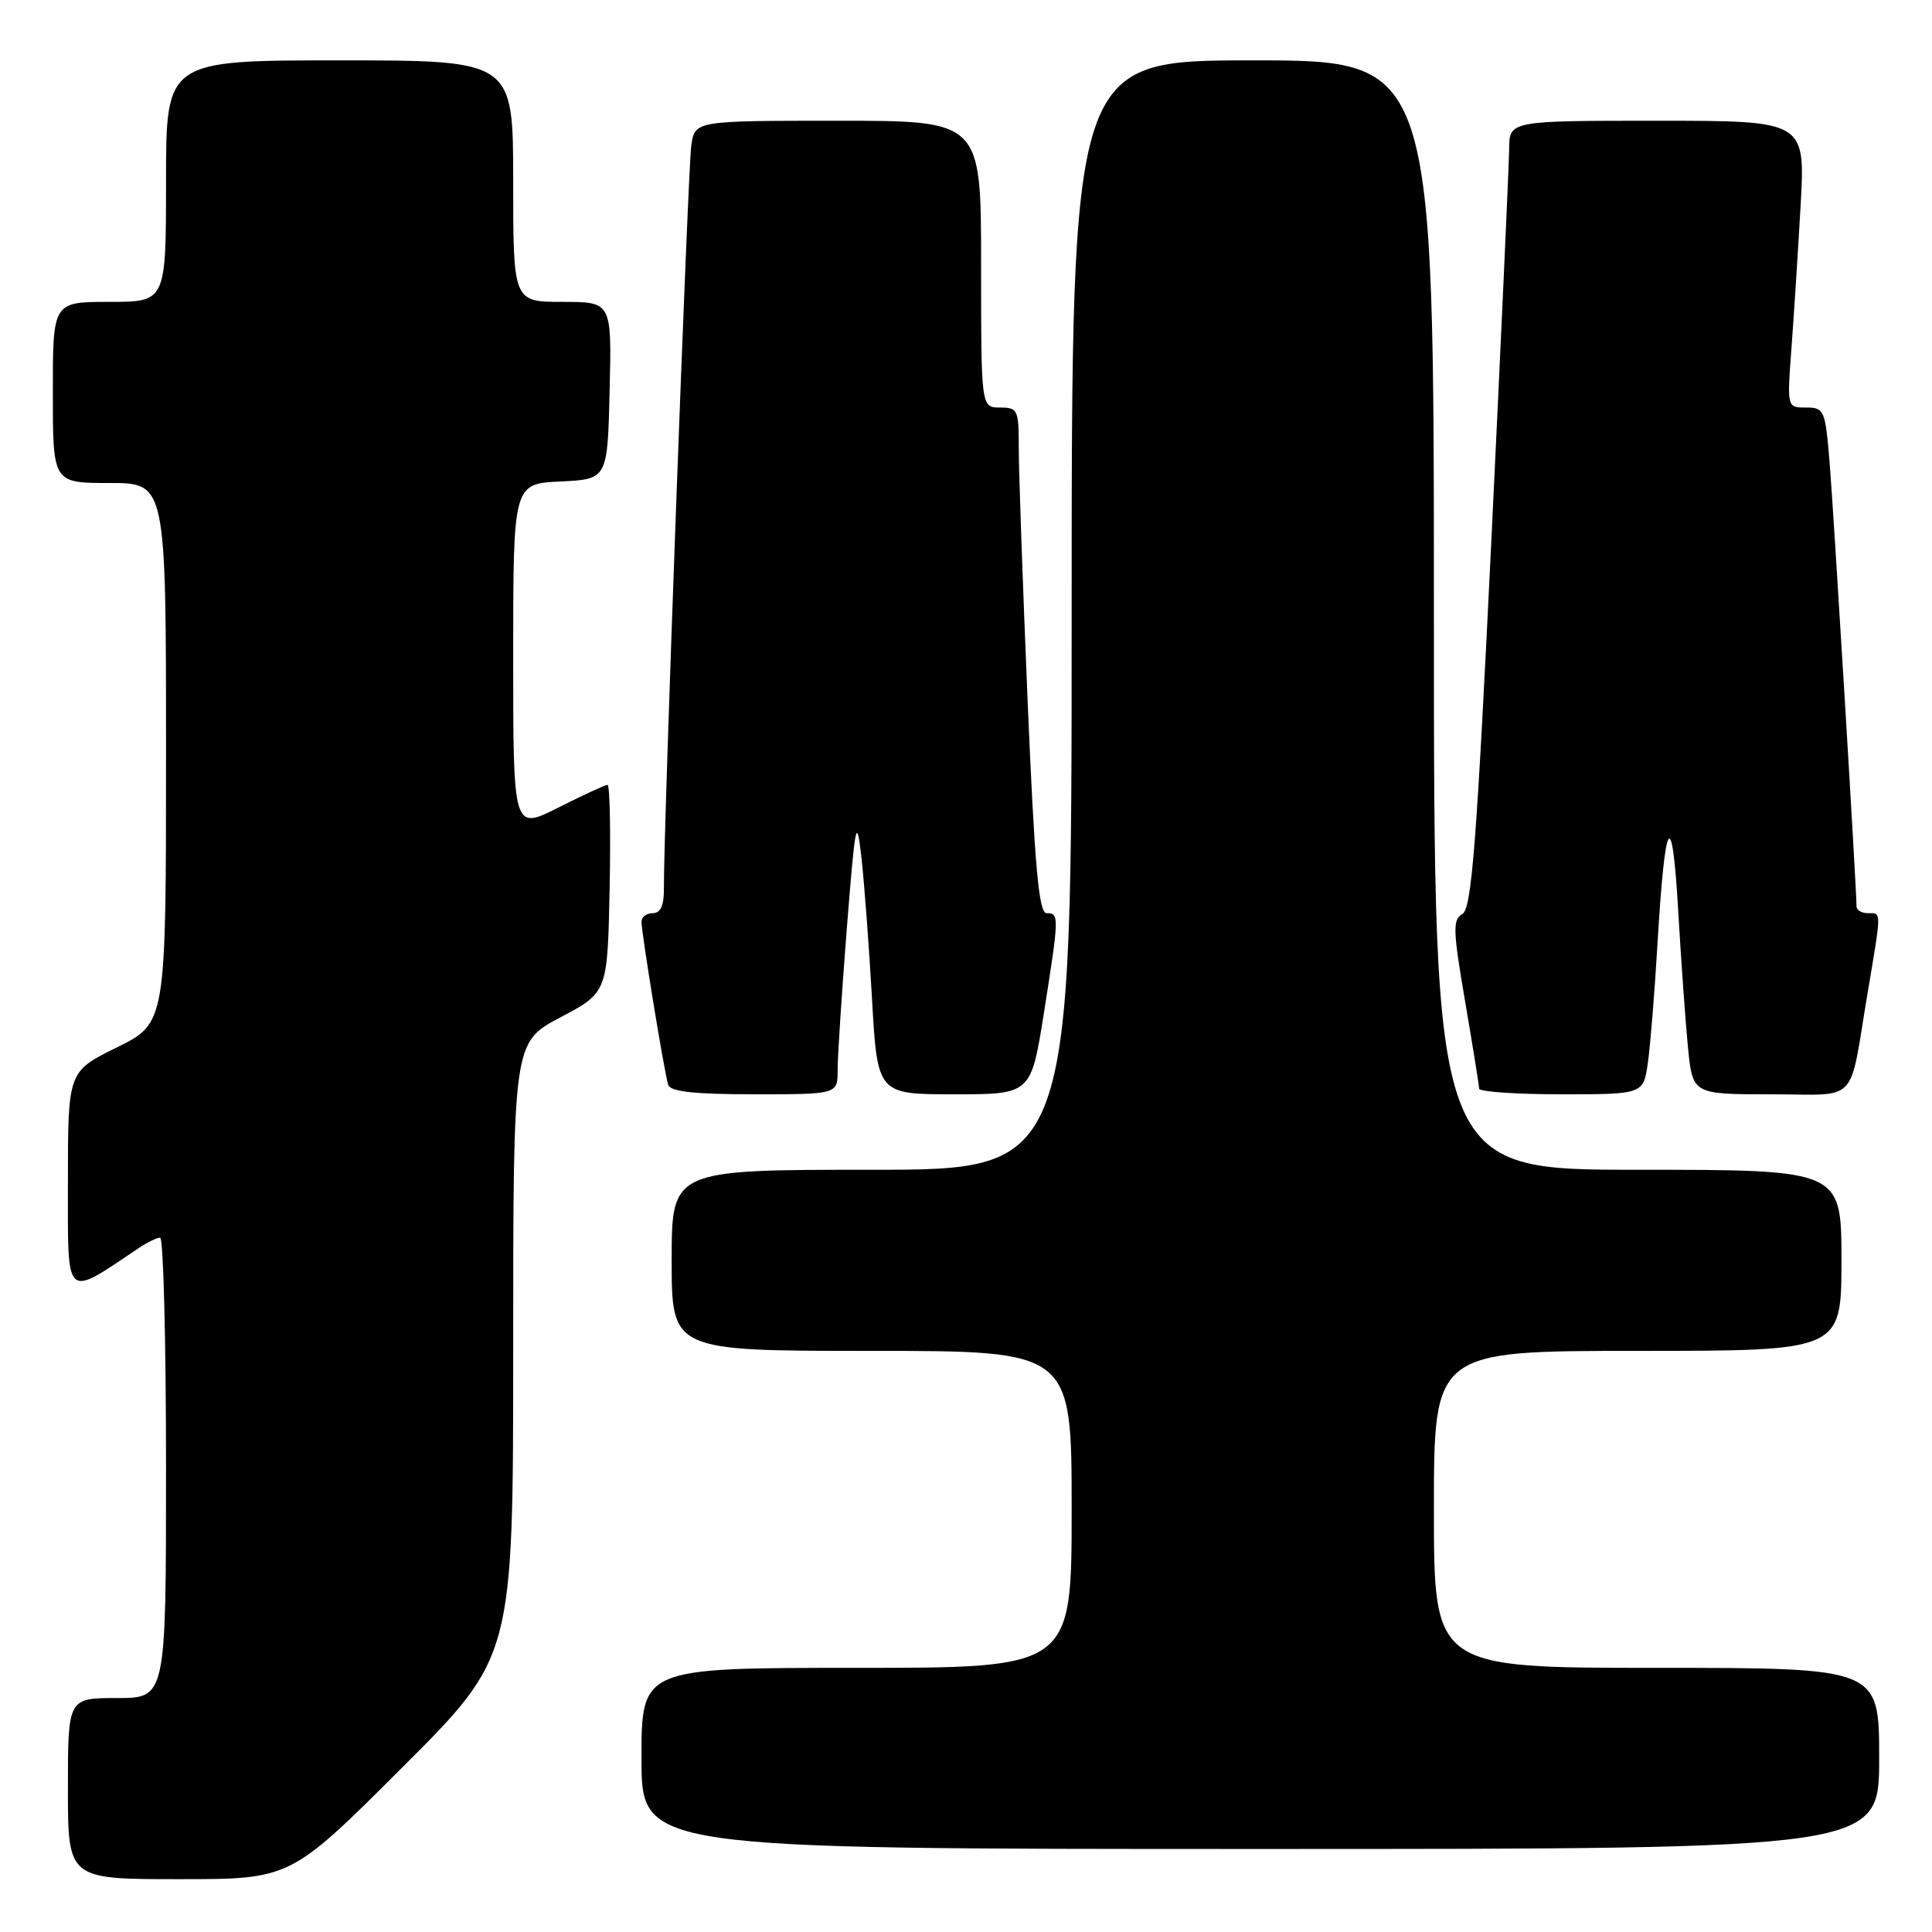 <?xml version="1.0" encoding="UTF-8" standalone="no"?>
<!DOCTYPE svg PUBLIC "-//W3C//DTD SVG 1.1//EN" "http://www.w3.org/Graphics/SVG/1.1/DTD/svg11.dtd" >
<svg xmlns="http://www.w3.org/2000/svg" xmlns:xlink="http://www.w3.org/1999/xlink" version="1.1" viewBox="0 0 256 256">
 <g >
 <path fill="currentColor"
d=" M 53.24 234.26 C 68.00 219.53 68.00 219.53 68.00 178.82 C 68.00 138.11 68.00 138.11 74.25 134.81 C 80.50 131.50 80.50 131.50 80.78 117.75 C 80.93 110.19 80.81 104.00 80.50 104.00 C 80.19 104.00 77.26 105.36 73.97 107.01 C 68.00 110.03 68.00 110.03 68.00 87.06 C 68.00 64.10 68.00 64.10 74.25 63.80 C 80.50 63.50 80.50 63.50 80.78 51.75 C 81.06 40.00 81.06 40.00 74.53 40.00 C 68.00 40.00 68.00 40.00 68.00 24.00 C 68.00 8.00 68.00 8.00 45.00 8.00 C 22.00 8.00 22.00 8.00 22.00 24.00 C 22.00 40.00 22.00 40.00 14.50 40.00 C 7.00 40.00 7.00 40.00 7.00 52.00 C 7.00 64.00 7.00 64.00 14.50 64.00 C 22.00 64.00 22.00 64.00 22.00 99.79 C 22.00 135.57 22.00 135.57 15.50 138.78 C 9.00 141.98 9.00 141.98 9.00 156.57 C 9.00 172.54 8.45 172.03 18.47 165.32 C 19.56 164.59 20.79 164.00 21.22 164.00 C 21.65 164.00 22.00 177.72 22.00 194.50 C 22.00 225.00 22.00 225.00 15.50 225.00 C 9.00 225.00 9.00 225.00 9.00 237.00 C 9.00 249.00 9.00 249.00 23.74 249.00 C 38.48 249.00 38.48 249.00 53.24 234.26 Z  M 249.00 233.00 C 249.00 221.00 249.00 221.00 219.50 221.00 C 190.00 221.00 190.00 221.00 190.00 200.00 C 190.00 179.00 190.00 179.00 217.00 179.00 C 244.00 179.00 244.00 179.00 244.00 167.00 C 244.00 155.00 244.00 155.00 217.00 155.00 C 190.00 155.00 190.00 155.00 190.00 81.50 C 190.00 8.00 190.00 8.00 166.00 8.00 C 142.00 8.00 142.00 8.00 142.00 81.50 C 142.00 155.00 142.00 155.00 115.50 155.00 C 89.00 155.00 89.00 155.00 89.00 167.00 C 89.00 179.00 89.00 179.00 115.50 179.00 C 142.00 179.00 142.00 179.00 142.00 200.00 C 142.00 221.00 142.00 221.00 113.50 221.00 C 85.00 221.00 85.00 221.00 85.00 233.00 C 85.00 245.00 85.00 245.00 167.00 245.00 C 249.00 245.00 249.00 245.00 249.00 233.00 Z  M 110.99 141.75 C 110.99 139.96 111.54 131.53 112.21 123.00 C 113.33 108.88 113.50 108.03 114.13 113.50 C 114.51 116.80 115.14 125.24 115.54 132.25 C 116.26 145.00 116.26 145.00 126.43 145.00 C 136.61 145.00 136.61 145.00 138.32 134.25 C 140.35 121.39 140.37 121.00 138.68 121.00 C 137.64 121.00 137.10 114.92 136.16 92.75 C 135.51 77.21 134.98 62.14 134.99 59.25 C 135.00 54.31 134.85 54.00 132.50 54.00 C 130.00 54.00 130.00 54.00 130.00 35.00 C 130.00 16.00 130.00 16.00 111.05 16.00 C 92.09 16.00 92.09 16.00 91.60 19.25 C 91.16 22.23 87.91 110.29 87.97 117.75 C 87.99 119.98 87.53 121.00 86.50 121.00 C 85.67 121.00 85.00 121.51 85.00 122.13 C 85.00 123.64 88.03 142.17 88.54 143.75 C 88.83 144.65 92.02 145.00 99.97 145.00 C 111.00 145.00 111.00 145.00 110.99 141.75 Z  M 218.36 140.75 C 218.69 138.41 219.26 131.32 219.63 125.00 C 220.63 108.16 221.55 106.63 222.36 120.50 C 222.74 127.10 223.33 135.31 223.66 138.75 C 224.28 145.00 224.28 145.00 234.62 145.00 C 246.49 145.00 244.93 146.64 247.48 131.50 C 249.33 120.51 249.33 121.00 247.50 121.00 C 246.68 121.00 246.00 120.60 246.00 120.11 C 246.00 117.81 242.96 67.65 242.43 61.25 C 241.86 54.33 241.72 54.00 239.31 54.00 C 236.79 54.00 236.79 54.00 237.37 46.25 C 237.69 41.99 238.24 33.44 238.59 27.25 C 239.22 16.00 239.22 16.00 219.61 16.00 C 200.00 16.00 200.00 16.00 199.97 19.75 C 199.95 21.81 198.88 45.27 197.60 71.89 C 195.66 111.92 195.00 120.42 193.77 121.11 C 192.47 121.84 192.52 123.25 194.14 132.72 C 195.15 138.65 195.99 143.84 195.99 144.25 C 196.00 144.66 200.90 145.00 206.89 145.00 C 217.77 145.00 217.77 145.00 218.36 140.75 Z "/>
</g>
</svg>
